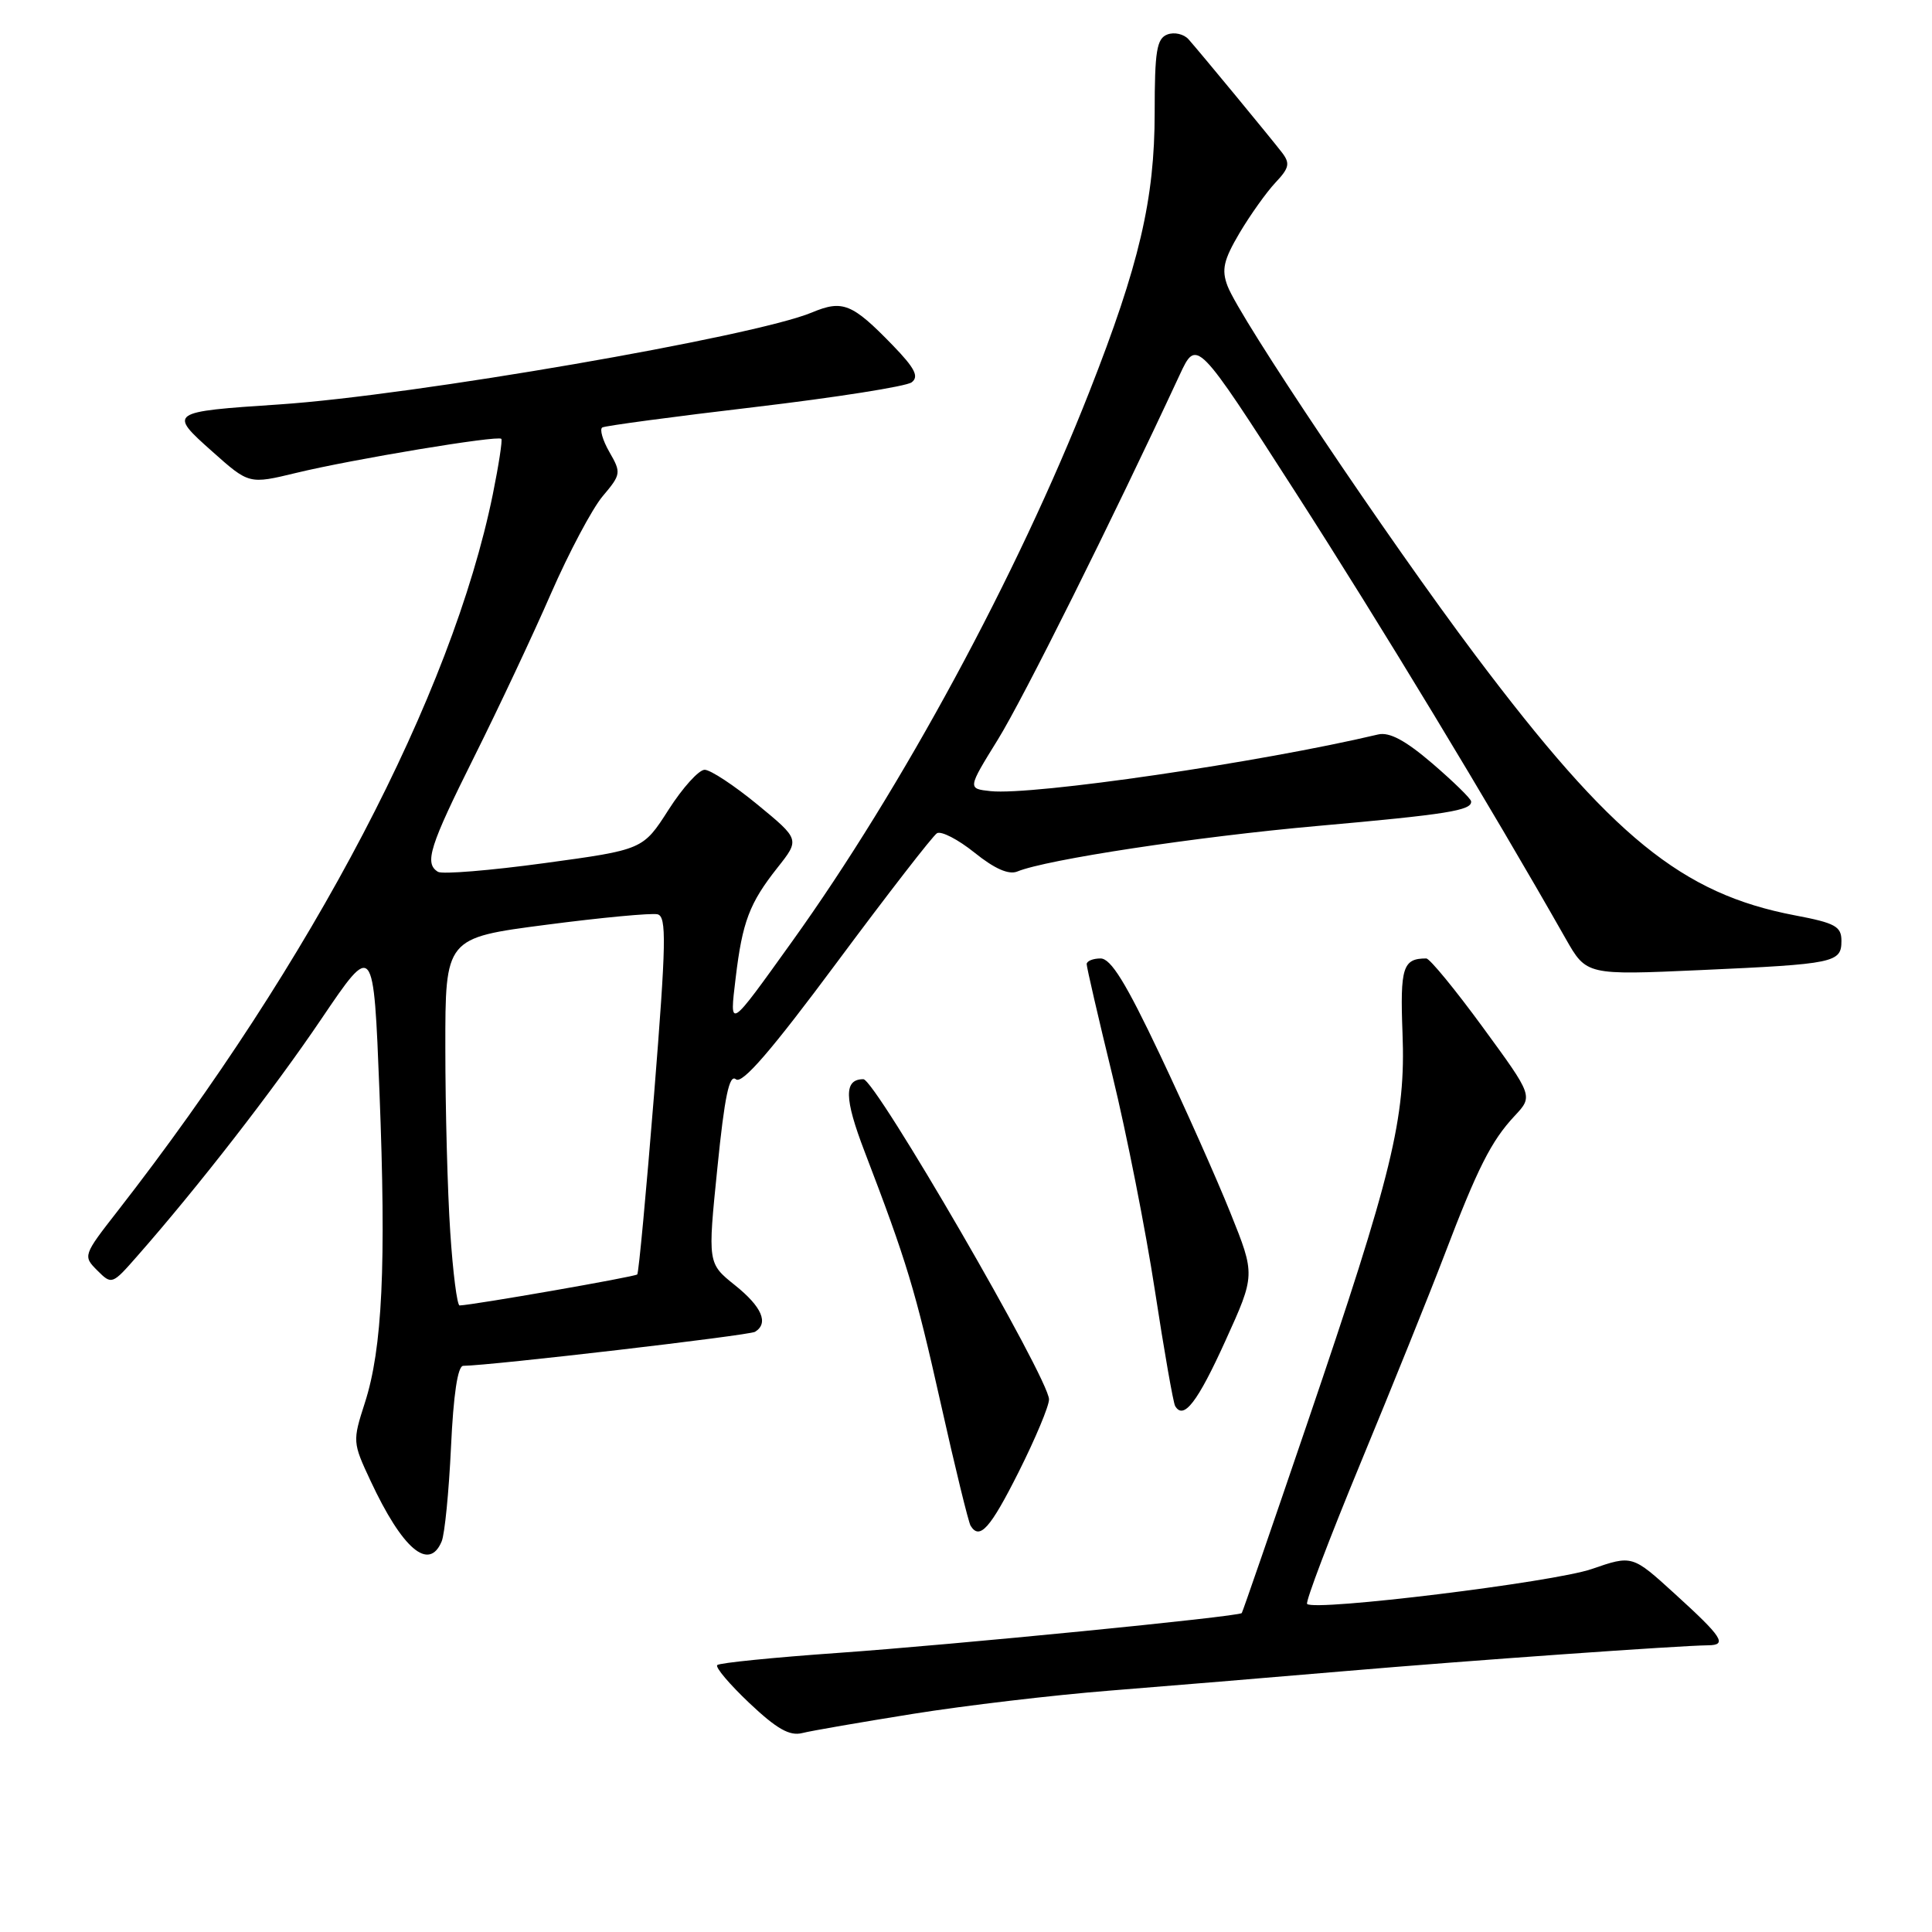 <?xml version="1.0" encoding="UTF-8" standalone="no"?>
<!DOCTYPE svg PUBLIC "-//W3C//DTD SVG 1.1//EN" "http://www.w3.org/Graphics/SVG/1.1/DTD/svg11.dtd" >
<svg xmlns="http://www.w3.org/2000/svg" xmlns:xlink="http://www.w3.org/1999/xlink" version="1.1" viewBox="0 0 256 256">
 <g >
 <path fill="currentColor"
d=" M 121.01 227.09 C 127.88 225.99 139.57 224.61 147.00 224.02 C 154.43 223.43 168.38 222.27 178.00 221.45 C 194.84 220.01 222.53 218.05 226.33 218.01 C 228.93 217.99 228.25 216.94 221.89 211.16 C 216.28 206.05 216.28 206.05 210.89 207.91 C 205.85 209.65 174.20 213.53 173.20 212.53 C 172.95 212.28 176.15 203.85 180.31 193.79 C 184.47 183.73 189.46 171.36 191.39 166.30 C 195.79 154.75 197.60 151.18 200.69 147.87 C 203.15 145.24 203.15 145.24 196.48 136.12 C 192.81 131.10 189.44 127.00 188.99 127.00 C 185.88 127.00 185.51 128.17 185.84 136.89 C 186.28 148.17 184.52 155.41 173.25 188.50 C 168.57 202.25 164.65 213.61 164.54 213.74 C 164.17 214.21 126.32 217.94 111.03 219.02 C 102.52 219.62 95.33 220.34 95.04 220.63 C 94.75 220.92 96.67 223.18 99.30 225.67 C 102.92 229.09 104.63 230.06 106.30 229.64 C 107.52 229.33 114.14 228.19 121.01 227.09 Z  M 58.52 204.25 C 58.93 203.29 59.48 197.66 59.76 191.75 C 60.08 184.78 60.65 180.99 61.38 180.98 C 65.17 180.93 99.28 176.95 100.05 176.47 C 101.89 175.33 100.96 173.16 97.39 170.30 C 93.77 167.40 93.77 167.40 95.06 154.72 C 96.01 145.28 96.64 142.29 97.51 143.01 C 98.34 143.70 102.19 139.24 110.91 127.50 C 117.64 118.44 123.60 110.75 124.15 110.41 C 124.70 110.07 126.94 111.22 129.13 112.98 C 131.79 115.12 133.66 115.94 134.80 115.48 C 138.64 113.89 158.57 110.87 174.50 109.45 C 191.81 107.91 195.06 107.39 194.93 106.18 C 194.89 105.81 192.57 103.55 189.79 101.16 C 186.22 98.10 184.10 96.97 182.61 97.32 C 166.95 101.03 136.88 105.42 131.26 104.83 C 128.20 104.50 128.20 104.50 132.22 98.00 C 135.59 92.56 147.27 69.13 156.31 49.68 C 158.56 44.85 158.56 44.85 171.63 65.18 C 182.84 82.61 197.40 106.66 207.45 124.36 C 210.21 129.22 210.21 129.22 225.36 128.54 C 243.14 127.74 244.00 127.56 244.00 124.66 C 244.00 122.75 243.17 122.30 237.84 121.29 C 222.86 118.44 213.59 110.89 195.50 86.83 C 183.86 71.34 164.25 42.13 162.65 37.88 C 161.84 35.74 162.13 34.46 164.24 30.88 C 165.67 28.47 167.81 25.47 169.00 24.20 C 170.84 22.25 170.97 21.65 169.86 20.20 C 168.33 18.22 159.16 7.10 157.49 5.21 C 156.87 4.51 155.60 4.22 154.68 4.57 C 153.27 5.11 153.00 6.76 153.00 14.92 C 153.00 26.38 150.97 35.07 144.33 51.95 C 134.80 76.20 119.53 104.43 104.96 124.75 C 96.48 136.57 96.66 136.45 97.48 129.57 C 98.37 122.13 99.31 119.66 103.02 114.97 C 105.98 111.23 105.98 111.23 100.38 106.62 C 97.29 104.08 94.14 102.00 93.37 102.00 C 92.60 102.00 90.45 104.38 88.59 107.29 C 85.20 112.59 85.20 112.59 72.13 114.37 C 64.94 115.35 58.59 115.87 58.03 115.52 C 56.20 114.39 56.90 112.17 62.86 100.23 C 66.08 93.78 70.65 84.06 73.01 78.64 C 75.38 73.22 78.46 67.42 79.85 65.76 C 82.30 62.86 82.33 62.64 80.75 59.90 C 79.85 58.33 79.43 56.86 79.81 56.64 C 80.19 56.42 89.28 55.20 100.00 53.94 C 110.72 52.67 120.08 51.20 120.80 50.66 C 121.80 49.90 121.23 48.79 118.30 45.76 C 112.91 40.20 111.66 39.70 107.57 41.41 C 99.90 44.61 54.70 52.41 37.00 53.59 C 22.38 54.56 22.28 54.63 28.13 59.83 C 33.00 64.17 33.00 64.17 39.25 62.66 C 46.73 60.85 66.01 57.65 66.43 58.15 C 66.59 58.34 66.08 61.65 65.30 65.50 C 59.88 92.06 41.44 127.28 15.60 160.45 C 11.01 166.33 10.98 166.43 12.89 168.34 C 14.80 170.25 14.86 170.23 18.16 166.47 C 26.24 157.28 36.22 144.43 42.60 134.99 C 49.50 124.79 49.50 124.79 50.28 144.64 C 51.19 167.68 50.67 178.69 48.34 185.90 C 46.71 190.96 46.72 191.14 49.09 196.20 C 53.32 205.26 56.84 208.26 58.52 204.25 Z  M 134.99 195.02 C 137.19 190.63 139.00 186.32 139.00 185.43 C 139.00 182.69 115.99 143.00 114.40 143.00 C 111.81 143.00 111.85 145.51 114.56 152.58 C 120.16 167.20 121.28 170.91 124.64 185.90 C 126.54 194.40 128.33 201.72 128.61 202.17 C 129.81 204.11 131.21 202.54 134.99 195.02 Z  M 162.38 177.65 C 166.34 168.93 166.34 168.93 163.04 160.72 C 161.23 156.20 157.02 146.76 153.70 139.75 C 149.20 130.25 147.20 127.00 145.83 127.00 C 144.83 127.00 144.00 127.34 143.99 127.75 C 143.99 128.16 145.52 134.80 147.40 142.50 C 149.28 150.20 151.81 163.03 153.03 171.00 C 154.25 178.97 155.46 185.86 155.71 186.30 C 156.83 188.21 158.68 185.81 162.38 177.65 Z  M 59.66 163.25 C 59.30 157.89 59.01 146.92 59.01 138.89 C 59.00 124.28 59.00 124.28 72.36 122.54 C 79.70 121.58 86.35 120.96 87.13 121.15 C 88.34 121.45 88.28 124.87 86.67 145.00 C 85.63 157.93 84.63 168.67 84.44 168.87 C 84.15 169.18 62.79 172.91 60.90 172.98 C 60.57 172.99 60.01 168.61 59.66 163.25 Z "/>
</g>
</svg>